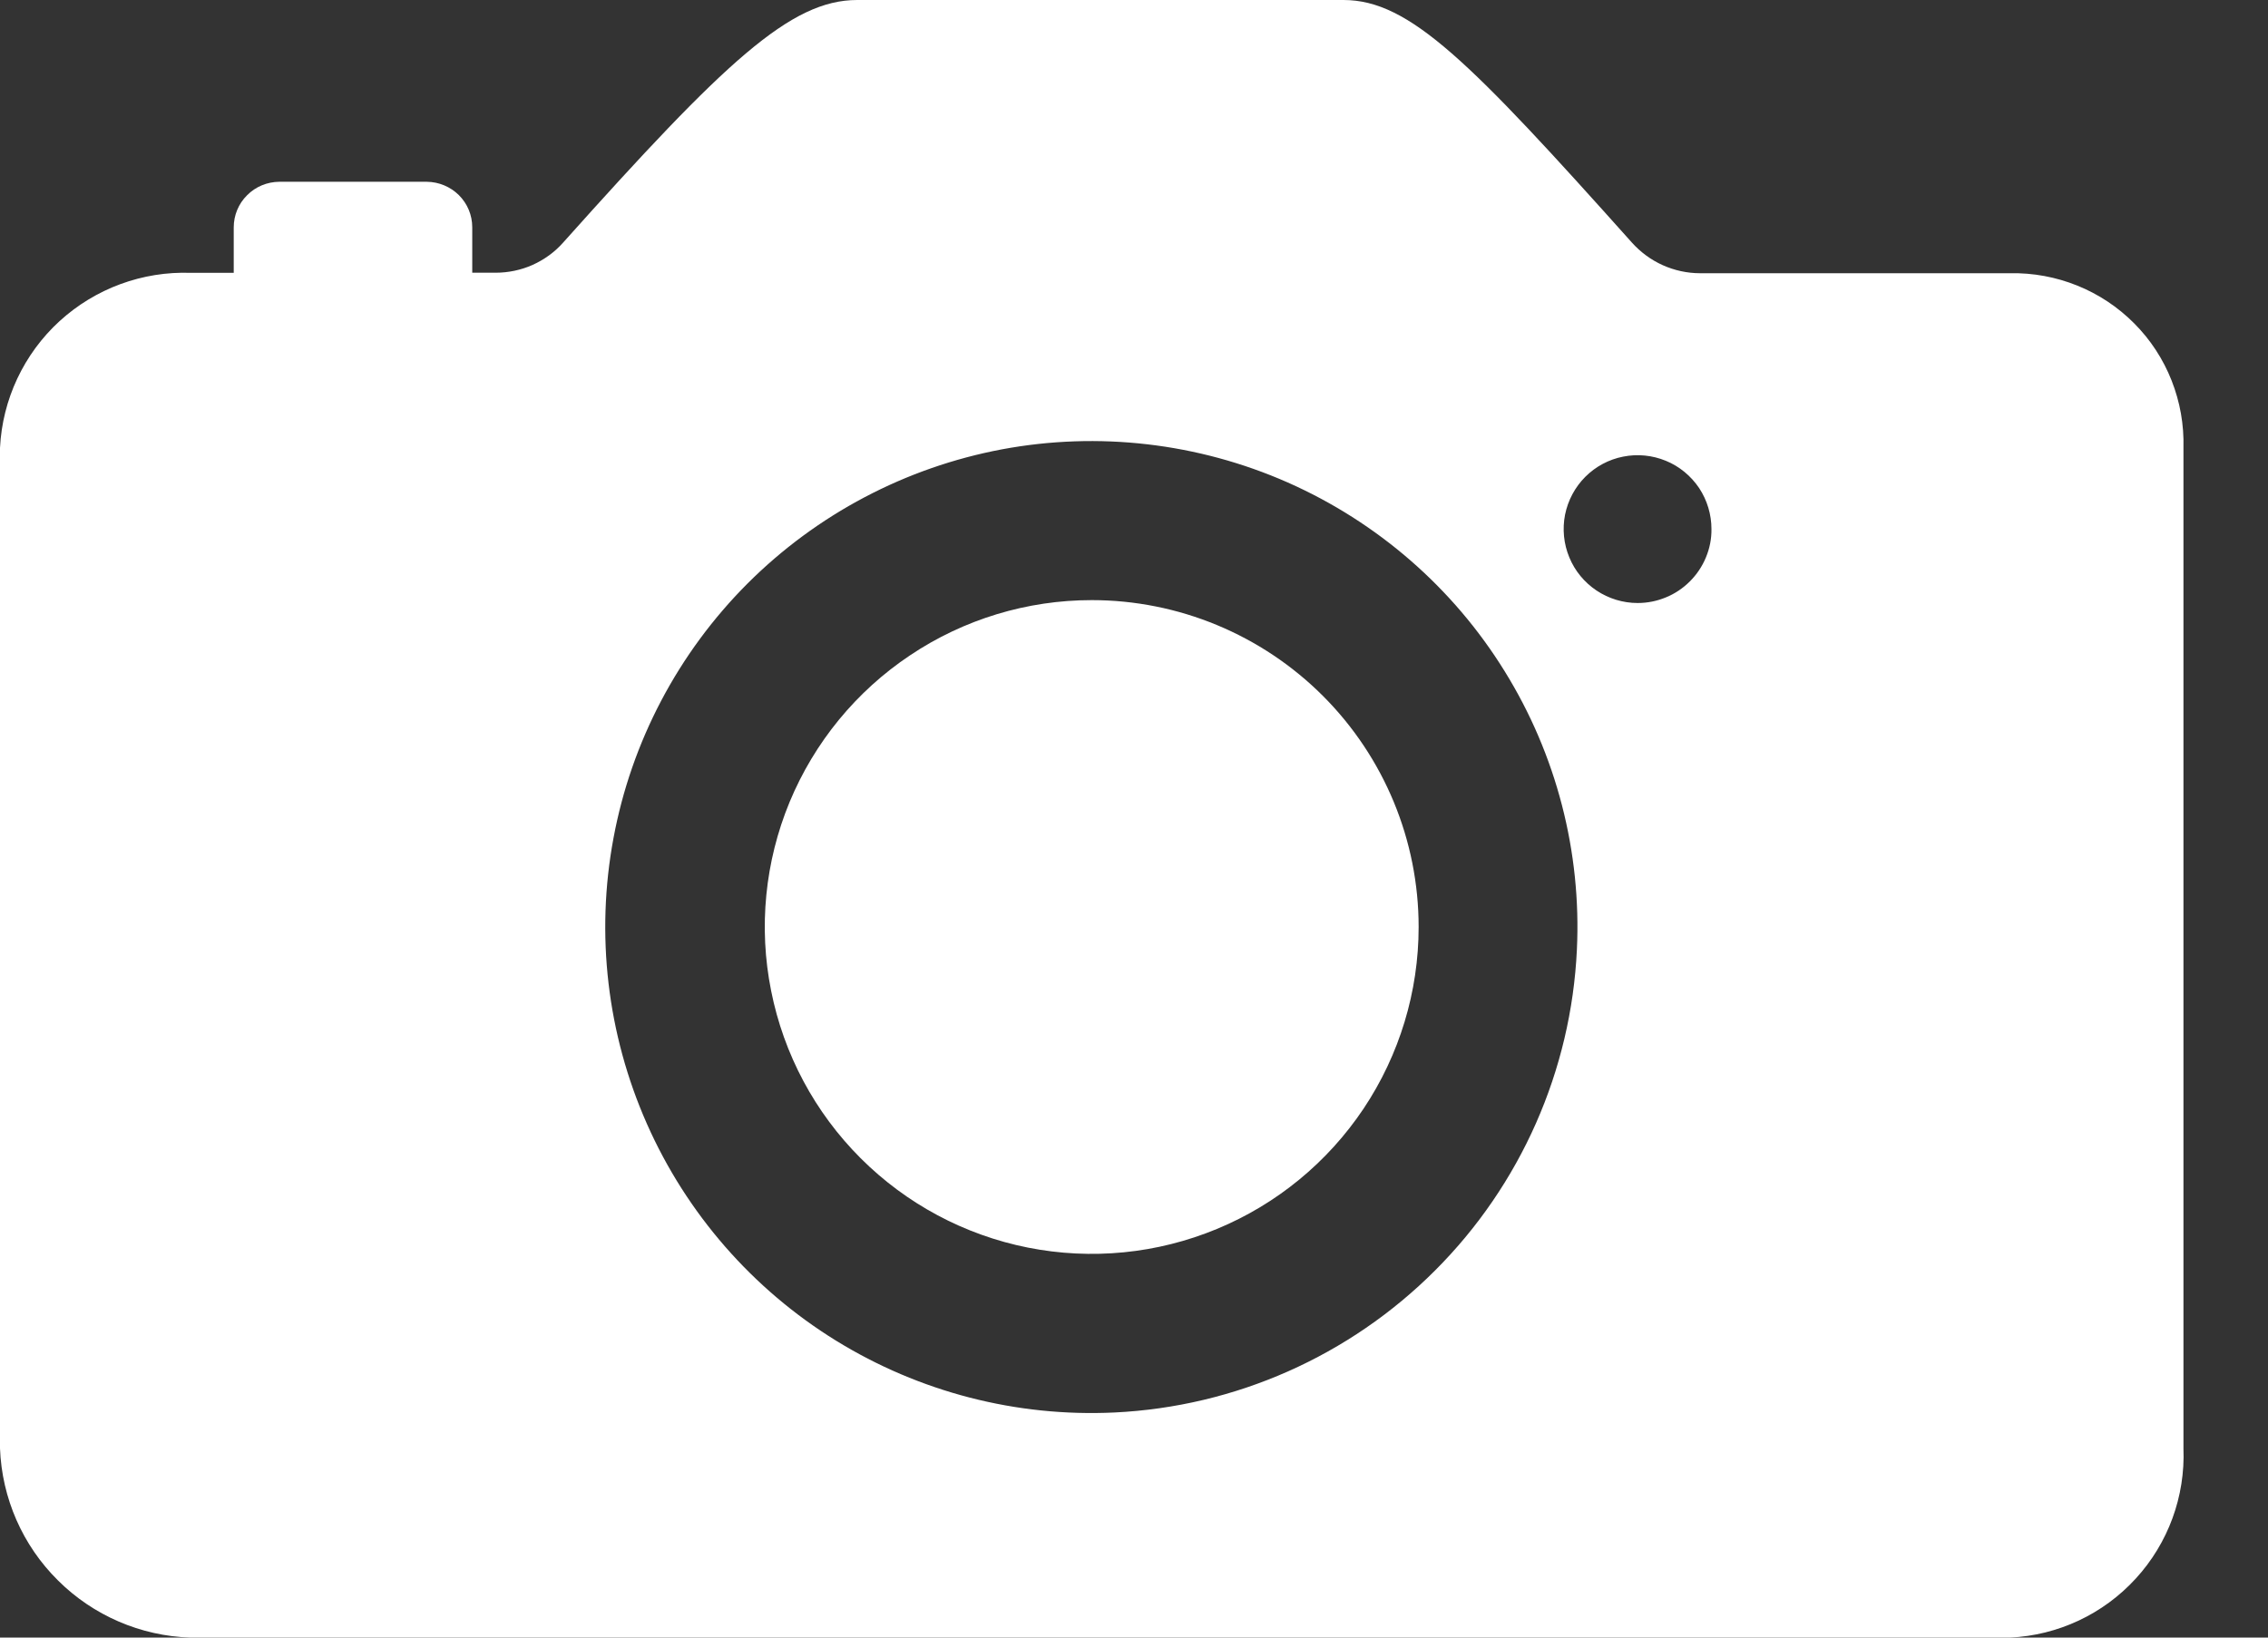 <svg width="18" height="13" viewBox="0 0 18 13" fill="none" xmlns="http://www.w3.org/2000/svg">
<rect x="0" y="0" width="18" height="13" fill="#333333" stroke="none"/>
<path d="M11.259 7.359C11.259 7.872 11.107 8.374 10.822 8.801C10.537 9.227 10.132 9.56 9.658 9.756C9.183 9.953 8.662 10.004 8.158 9.904C7.655 9.804 7.193 9.557 6.83 9.194C6.467 8.831 6.22 8.369 6.12 7.865C6.019 7.362 6.071 6.84 6.267 6.366C6.464 5.892 6.796 5.487 7.223 5.202C7.65 4.916 8.151 4.764 8.665 4.764C9.353 4.764 10.013 5.038 10.499 5.524C10.986 6.011 11.259 6.671 11.259 7.359Z" fill="white"/>
<path d="M15.952 2.169H13.493C13.391 2.169 13.29 2.147 13.196 2.105C13.103 2.063 13.02 2.002 12.951 1.925C11.668 0.49 11.187 0 10.663 0H6.803C6.275 0 5.756 0.487 4.47 1.925C4.403 2.001 4.32 2.061 4.227 2.103C4.135 2.144 4.034 2.165 3.933 2.165H3.748V1.804C3.748 1.708 3.71 1.617 3.642 1.549C3.574 1.482 3.483 1.444 3.387 1.443H2.216C2.12 1.444 2.028 1.482 1.961 1.55C1.893 1.617 1.855 1.709 1.855 1.805V2.166H1.516C1.131 2.152 0.757 2.29 0.473 2.549C0.189 2.809 0.019 3.171 0 3.555V11.498C0.015 11.893 0.179 12.268 0.46 12.546C0.74 12.825 1.116 12.987 1.511 13H15.952C16.334 12.982 16.692 12.814 16.95 12.532C17.208 12.251 17.344 11.879 17.329 11.498V3.555C17.334 3.372 17.302 3.191 17.235 3.021C17.168 2.851 17.067 2.696 16.938 2.567C16.809 2.437 16.655 2.335 16.486 2.267C16.317 2.199 16.135 2.165 15.952 2.169ZM8.845 11.213C8.067 11.25 7.297 11.051 6.634 10.642C5.972 10.233 5.449 9.633 5.134 8.921C4.819 8.209 4.726 7.418 4.869 6.653C5.011 5.888 5.382 5.184 5.932 4.633C6.483 4.082 7.187 3.711 7.952 3.567C8.717 3.424 9.508 3.516 10.22 3.83C10.932 4.145 11.533 4.667 11.942 5.329C12.352 5.991 12.552 6.762 12.515 7.539C12.47 8.498 12.069 9.406 11.39 10.085C10.711 10.765 9.804 11.167 8.845 11.213ZM12.997 4.787C12.881 4.787 12.767 4.752 12.671 4.688C12.574 4.623 12.499 4.532 12.455 4.425C12.41 4.317 12.399 4.199 12.421 4.086C12.444 3.972 12.5 3.867 12.582 3.785C12.664 3.703 12.769 3.647 12.882 3.625C12.996 3.602 13.114 3.614 13.221 3.658C13.329 3.702 13.42 3.778 13.485 3.874C13.549 3.971 13.583 4.084 13.583 4.2C13.584 4.277 13.569 4.353 13.539 4.425C13.51 4.496 13.466 4.561 13.412 4.615C13.357 4.67 13.293 4.713 13.222 4.742C13.15 4.772 13.074 4.787 12.997 4.787Z" fill="white"/>
</svg>
